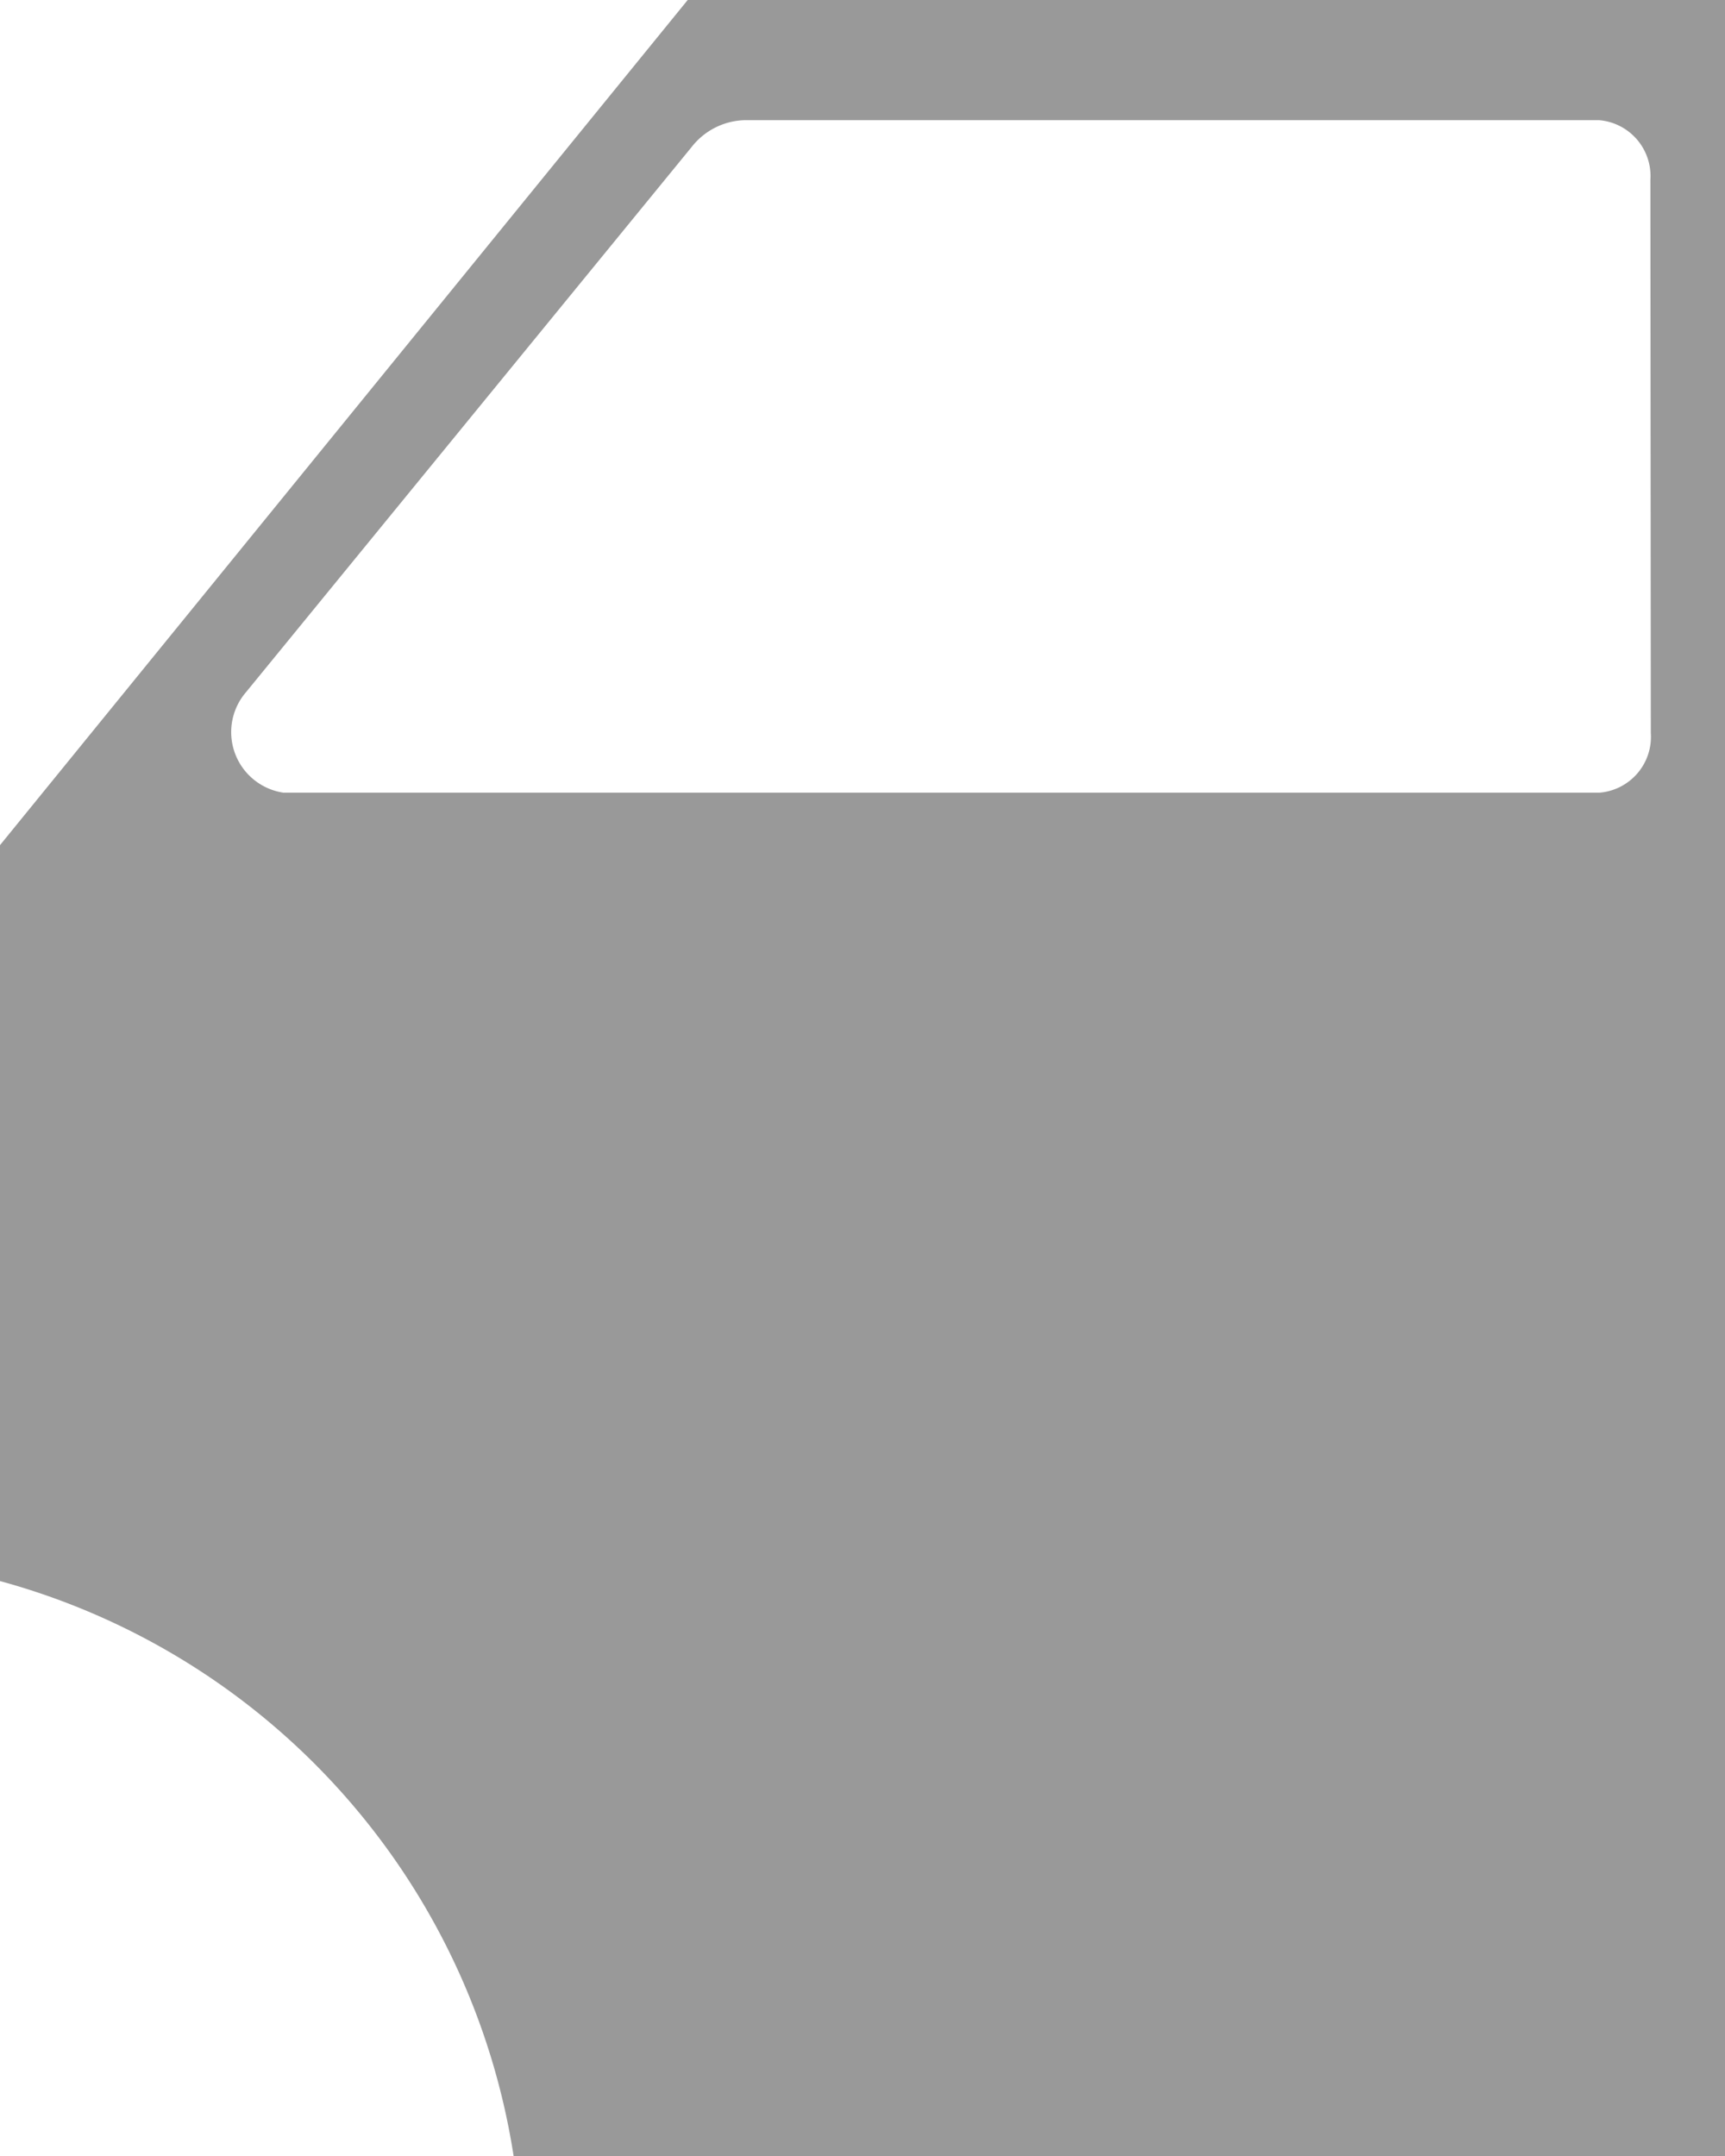 <svg xmlns="http://www.w3.org/2000/svg" width="12" height="15" viewBox="0 0 12 15">
  <path id="Path_21" data-name="Path 21" d="M995.784,157,991,162.88V168a4.93,4.93,0,0,1,3.573,4H1003V157Zm6.7,5.1a.39.39,0,0,1-.358.415h-9.154a.426.426,0,0,1-.26-.7l3.1-3.793a.484.484,0,0,1,.373-.186h5.938a.39.39,0,0,1,.358.415Z" transform="translate(-991 -157)" opacity="0.4"/>
</svg>
